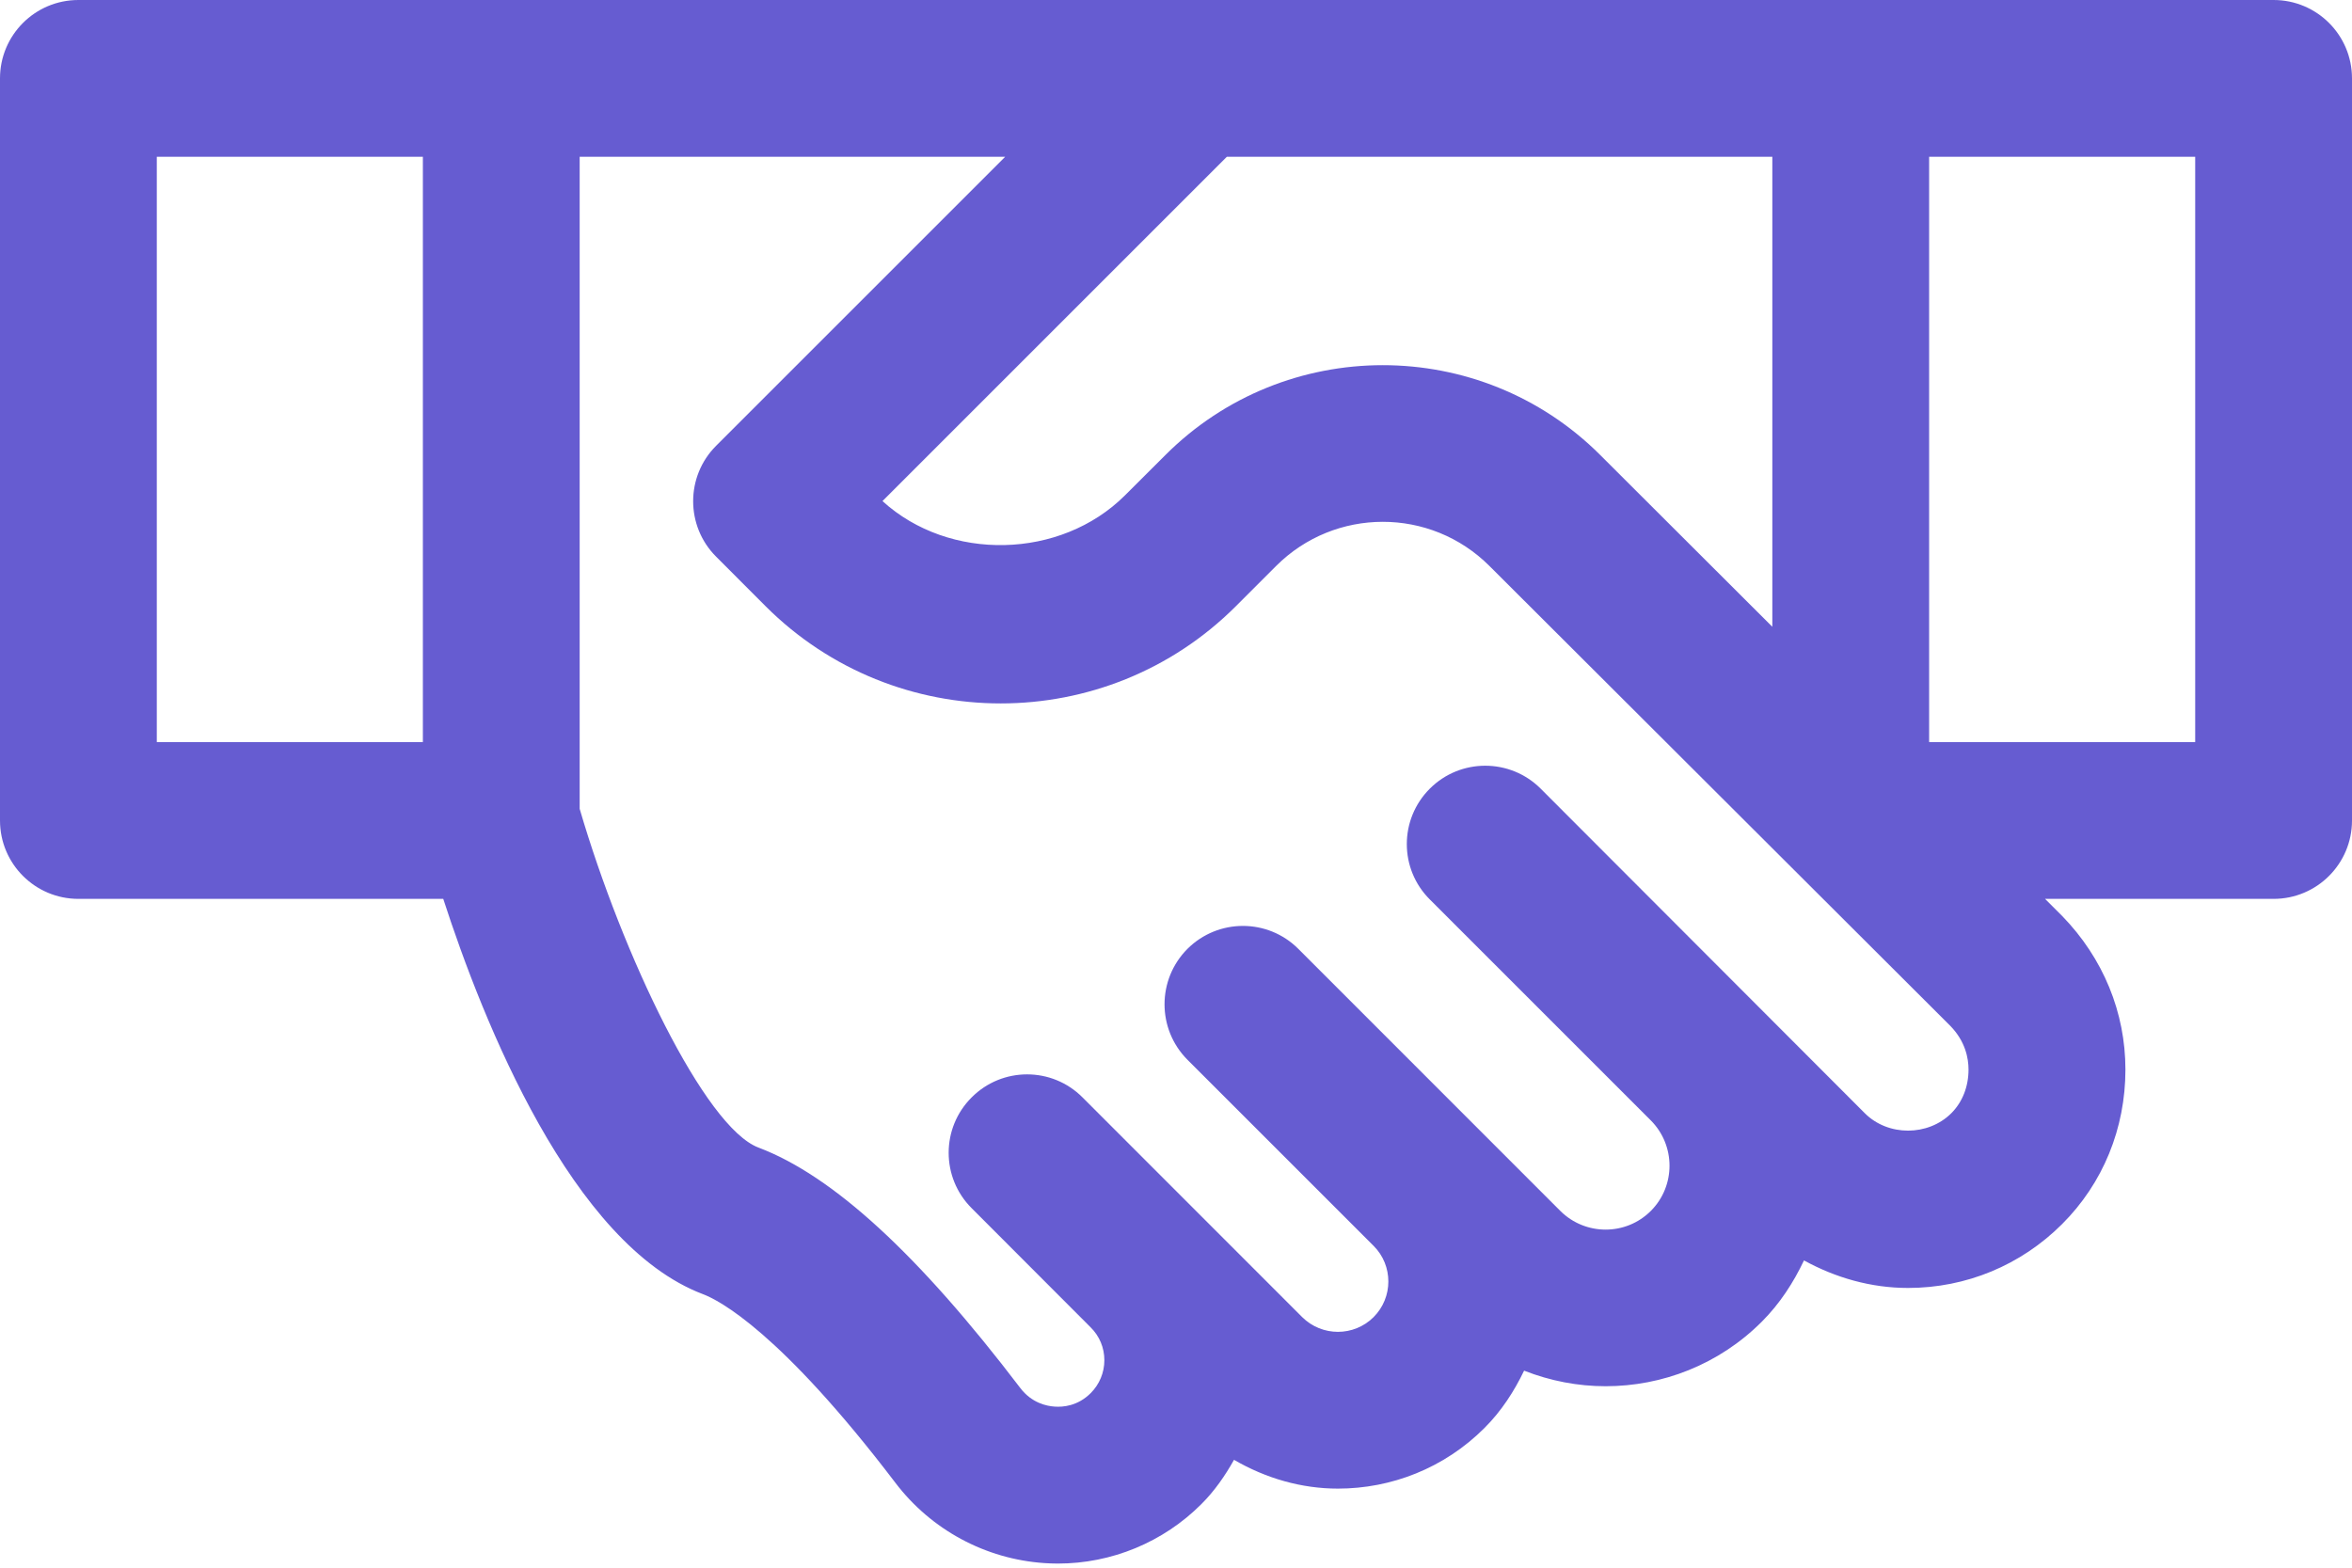 <svg width="24" height="16" viewBox="0 0 24 16" fill="none" xmlns="http://www.w3.org/2000/svg">
<path d="M23.2 0H0.8C0.358 0 0 0.358 0 0.8V8.374C0 8.816 0.358 9.174 0.8 9.174H4.523C4.931 10.432 5.835 12.701 7.172 13.208C7.337 13.27 7.964 13.593 9.137 15.134C9.502 15.614 10.056 15.912 10.655 15.953C10.702 15.956 10.748 15.958 10.794 15.958C11.342 15.958 11.87 15.741 12.26 15.35C12.395 15.215 12.501 15.061 12.592 14.899C12.92 15.09 13.284 15.193 13.652 15.193C14.194 15.193 14.735 14.987 15.148 14.574C15.322 14.4 15.451 14.199 15.552 13.989C15.819 14.094 16.101 14.148 16.384 14.148C16.96 14.148 17.538 13.929 17.977 13.49C18.163 13.304 18.301 13.089 18.408 12.864C18.731 13.041 19.091 13.145 19.47 13.145C20.063 13.145 20.622 12.913 21.042 12.493C21.459 12.077 21.688 11.517 21.688 10.916C21.688 10.334 21.462 9.78 21.042 9.348L20.868 9.174H23.2C23.642 9.174 24 8.816 24 8.374V0.8C24 0.358 23.642 0 23.2 0V0ZM4.315 7.574H1.6V1.6H4.315V7.574ZM18.085 1.6V6.397L16.33 4.645C15.106 3.421 13.114 3.421 11.891 4.645L11.48 5.055C10.823 5.711 9.685 5.734 9.005 5.114L12.519 1.6H18.085V1.6ZM19.911 11.362C19.674 11.598 19.266 11.599 19.029 11.362L15.721 8.049C15.409 7.737 14.902 7.737 14.59 8.049C14.277 8.362 14.277 8.868 14.59 9.18L16.845 11.435C17.099 11.69 17.1 12.104 16.845 12.359C16.591 12.613 16.177 12.613 15.922 12.359L13.248 9.684C12.936 9.372 12.43 9.372 12.117 9.684C11.805 9.997 11.805 10.503 12.117 10.816L14.017 12.716C14.217 12.916 14.217 13.242 14.016 13.443C13.815 13.643 13.49 13.643 13.288 13.443L11.046 11.2C10.734 10.887 10.227 10.887 9.915 11.2C9.602 11.512 9.602 12.019 9.915 12.331L11.129 13.547C11.219 13.636 11.269 13.755 11.269 13.882C11.269 14.009 11.219 14.129 11.129 14.219C10.996 14.351 10.846 14.362 10.762 14.356C10.681 14.351 10.527 14.319 10.411 14.166C9.373 12.802 8.498 11.999 7.739 11.712C7.191 11.504 6.351 9.746 5.915 8.255V1.6H10.257L7.307 4.55C6.995 4.862 6.995 5.369 7.307 5.681L7.812 6.187C9.136 7.51 11.287 7.51 12.611 6.187L13.022 5.776C13.621 5.177 14.597 5.174 15.199 5.777L19.902 10.471C20.055 10.629 20.087 10.8 20.087 10.916C20.087 11.09 20.025 11.248 19.911 11.362ZM22.4 7.574H19.685V1.6H22.4V7.574Z" fill="#665CD1"/>
</svg>
